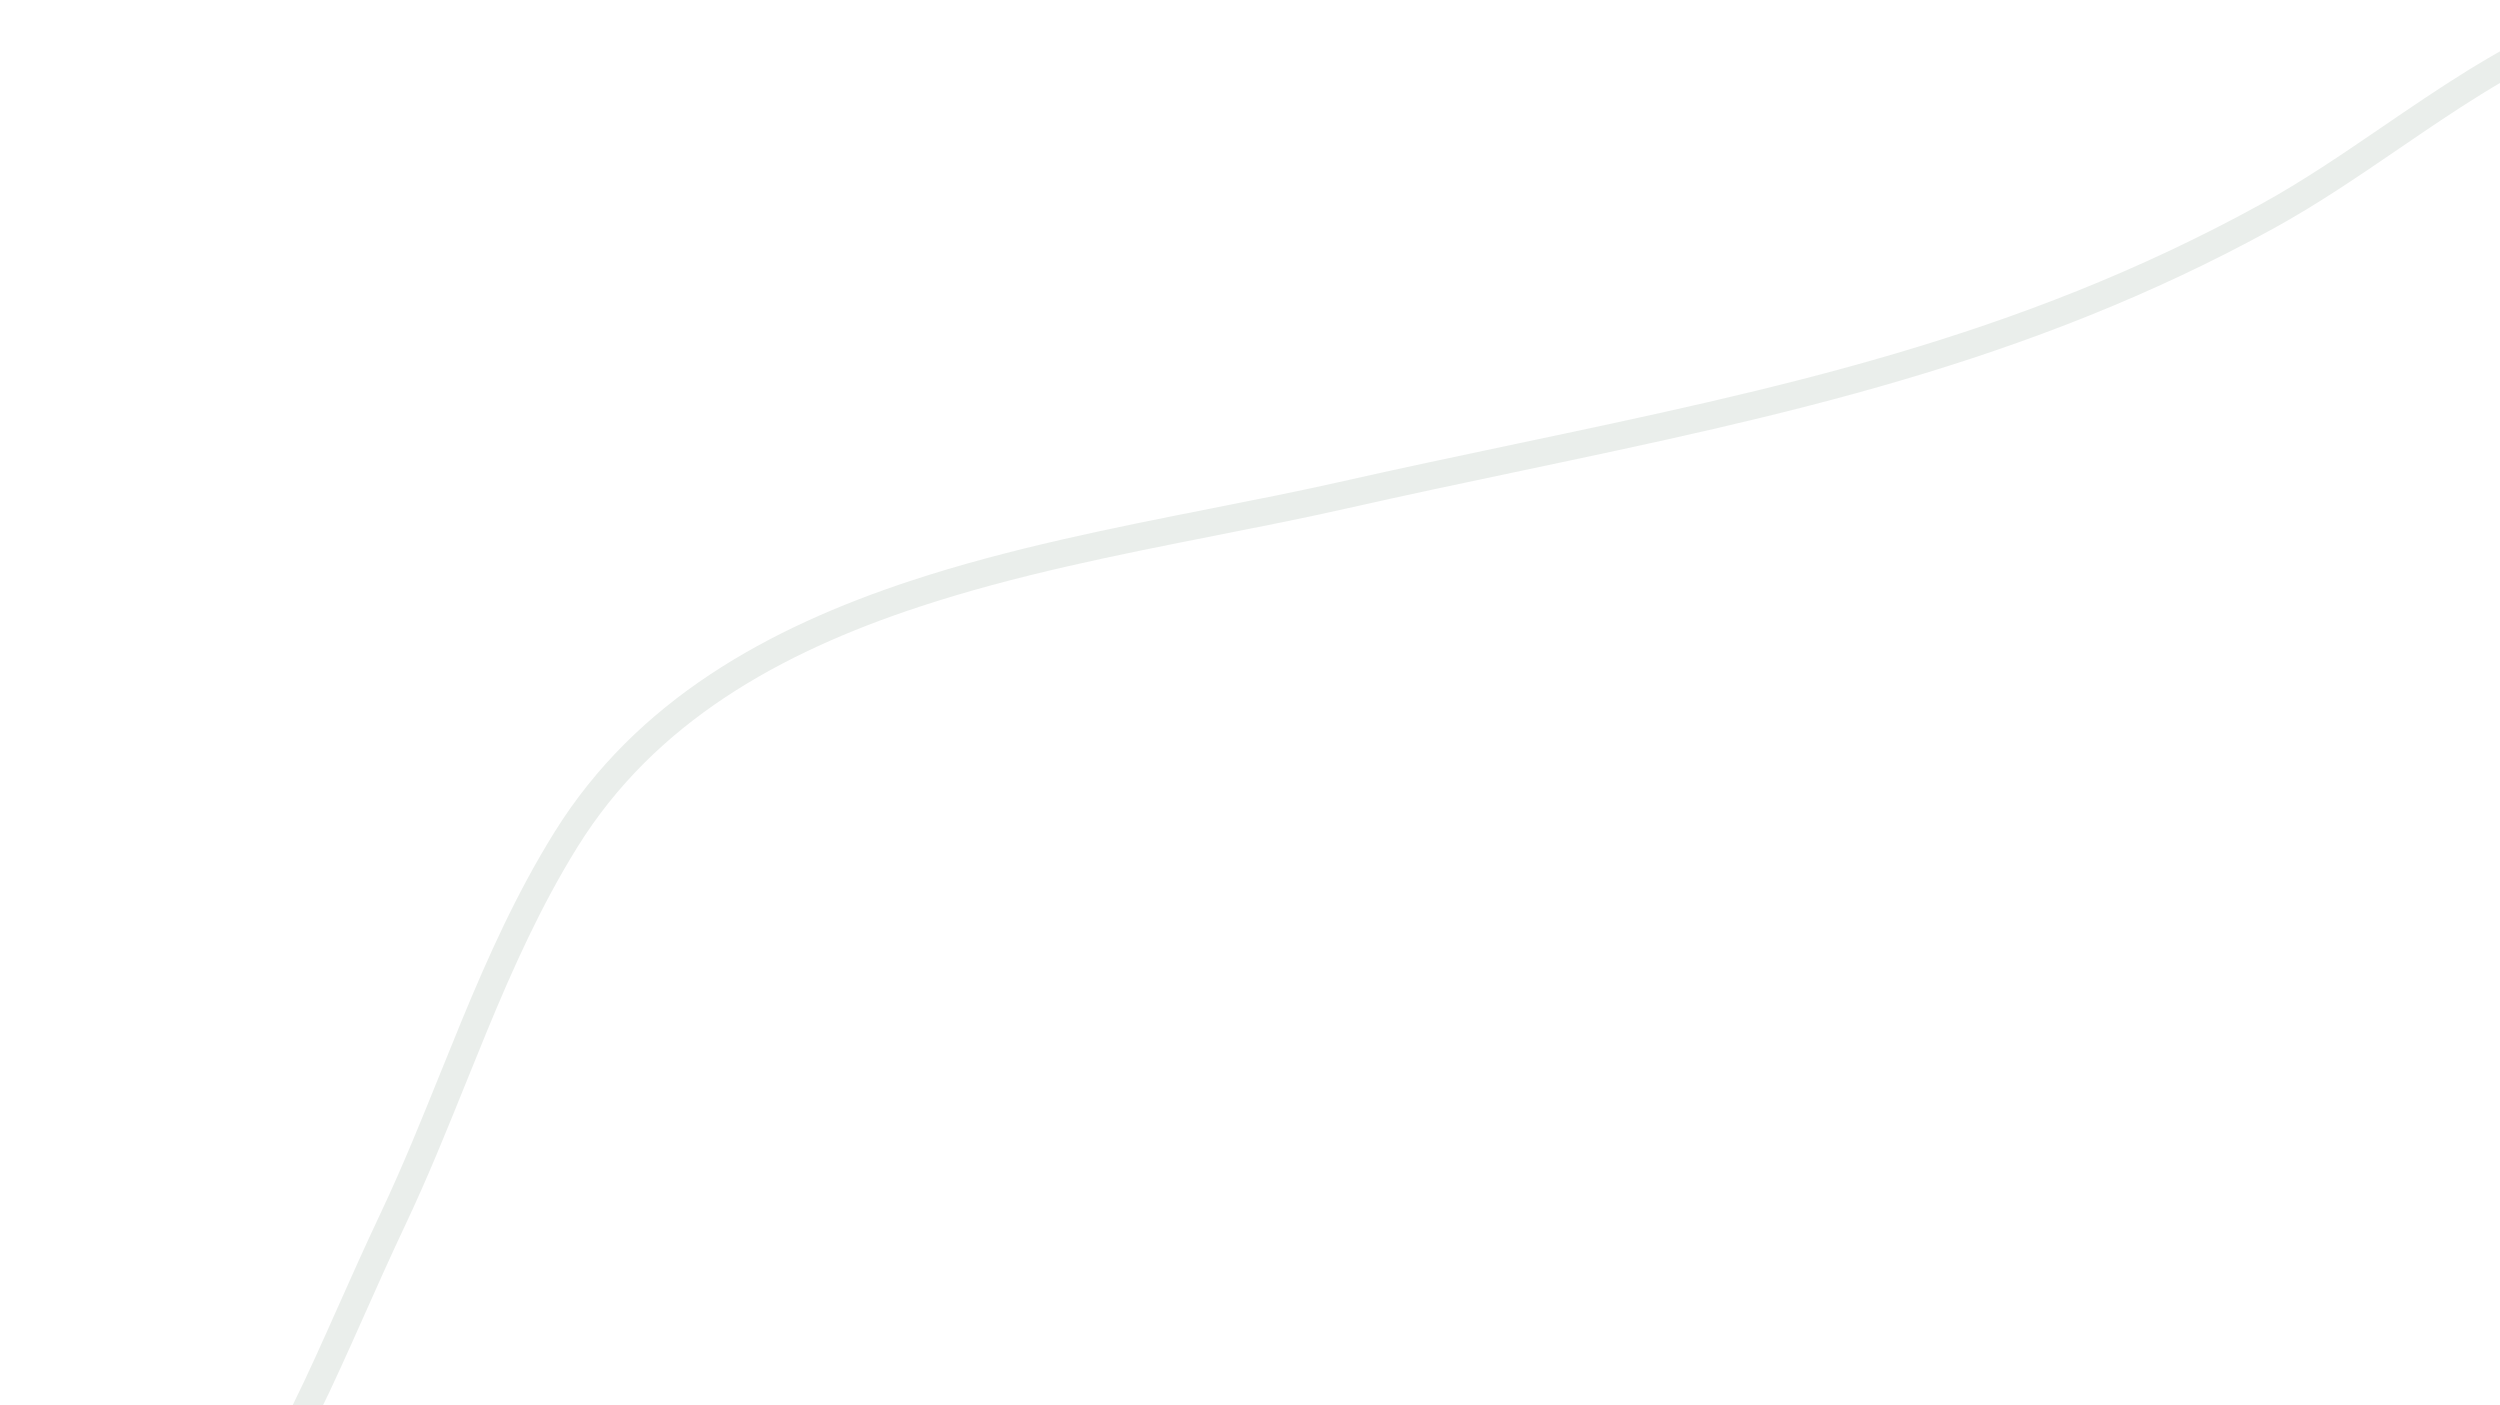 <svg width="274" height="154" viewBox="0 0 274 154" fill="none" xmlns="http://www.w3.org/2000/svg">
<path opacity="0.6" fill-rule="evenodd" clip-rule="evenodd" d="M287.047 1.526C287.309 2.311 286.884 3.161 286.098 3.423C279.432 5.645 273.44 9.244 267.478 13.213C265.968 14.219 264.454 15.252 262.932 16.291C258.496 19.318 253.983 22.399 249.238 25.008C222.087 39.942 195.262 45.591 166.664 51.613C160.354 52.942 153.958 54.289 147.453 55.758C142.888 56.788 138.126 57.728 133.268 58.687C122.528 60.806 111.319 63.019 100.729 66.512C85.416 71.563 71.778 79.193 63.332 92.766C59.298 99.25 56.24 106.07 53.356 113.053C52.587 114.917 51.828 116.797 51.066 118.685C48.986 123.837 46.881 129.053 44.461 134.176L43.105 133.536L44.461 134.176C42.798 137.698 41.301 141.056 39.875 144.256C36.444 151.953 33.421 158.736 29.468 164.69C23.782 173.255 16.147 180.196 2.616 186.285C1.86 186.625 0.972 186.288 0.632 185.532C0.292 184.777 0.629 183.889 1.384 183.549C14.449 177.67 21.623 171.082 26.969 163.03C30.776 157.296 33.644 150.861 37.02 143.284C38.465 140.042 40.004 136.59 41.748 132.895C44.128 127.856 46.185 122.76 48.254 117.634C49.023 115.729 49.794 113.82 50.583 111.908C53.484 104.884 56.617 97.88 60.785 91.181C69.762 76.754 84.169 68.816 99.789 63.663C110.559 60.11 122.088 57.834 132.914 55.696C137.722 54.747 142.39 53.825 146.793 52.831C153.388 51.342 159.842 49.982 166.186 48.645C194.752 42.624 221.067 37.079 247.792 22.38C252.399 19.846 256.739 16.884 261.141 13.88C262.687 12.825 264.24 11.764 265.816 10.716C271.828 6.713 278.091 2.93 285.15 0.577C285.936 0.315 286.785 0.74 287.047 1.526Z" fill="#DCE3DD"/>
</svg>

